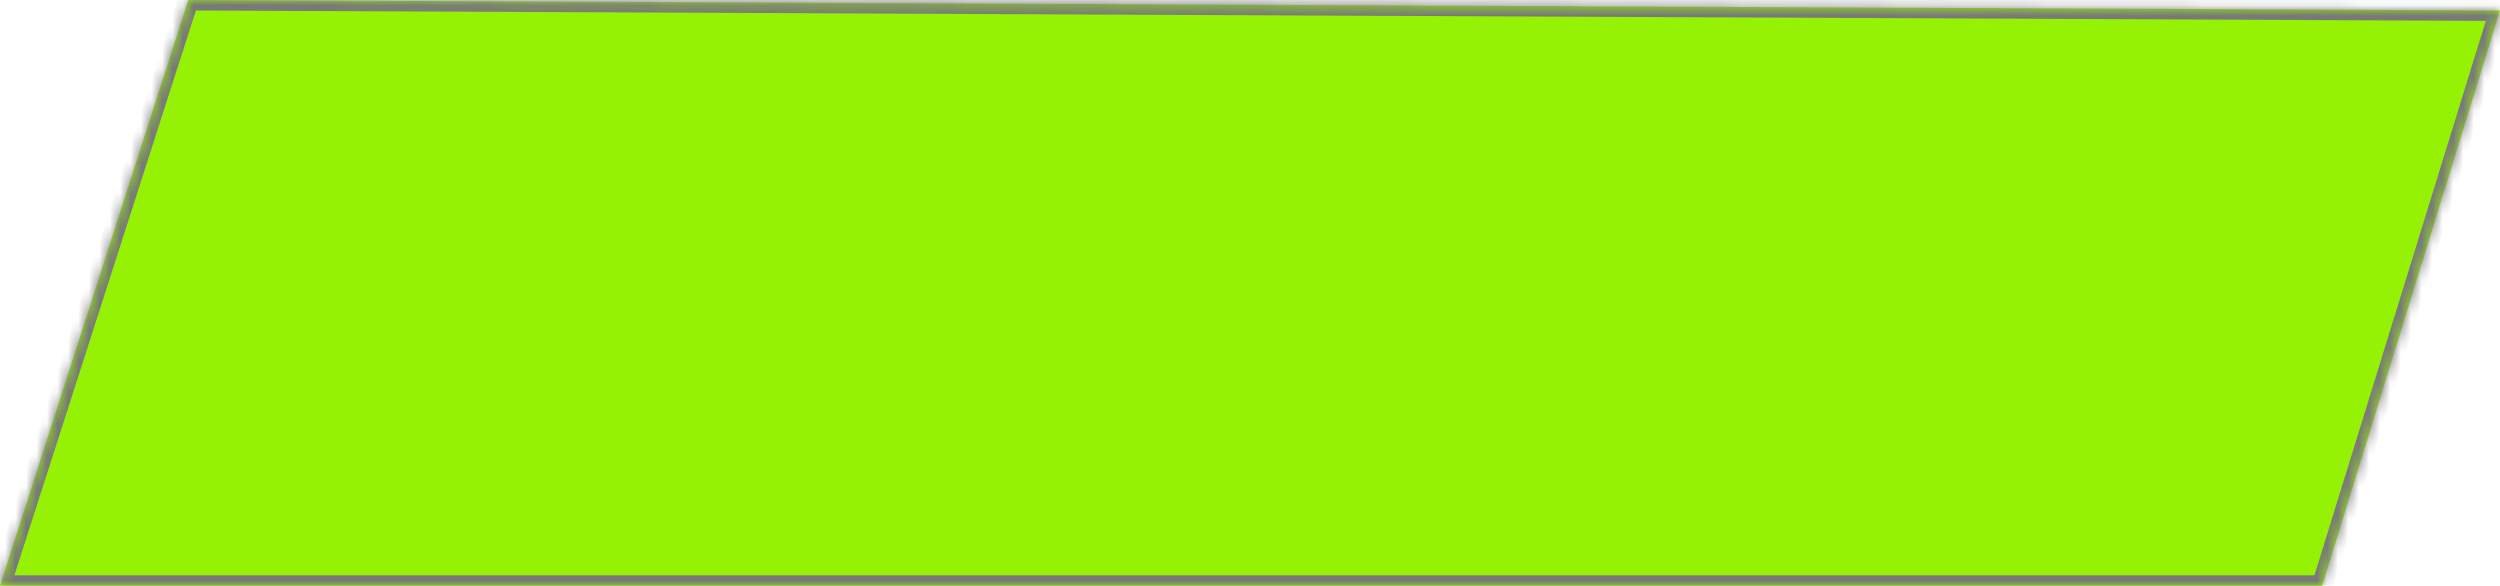 ﻿<?xml version="1.0" encoding="utf-8"?>
<svg version="1.1" xmlns:xlink="http://www.w3.org/1999/xlink" width="239px" height="56px" xmlns="http://www.w3.org/2000/svg">
  <defs>
    <mask fill="white" id="clip1">
      <path d="M 0 56  L 18 0  L 239 1  L 222 56  L 0 56  Z " fill-rule="evenodd" />
    </mask>
  </defs>
  <g transform="matrix(1 0 0 1 -120 -280 )">
    <path d="M 0 56  L 18 0  L 239 1  L 222 56  L 0 56  Z " fill-rule="nonzero" fill="#95f204" stroke="none" transform="matrix(1 0 0 1 120 280 )" />
    <path d="M 0 56  L 18 0  L 239 1  L 222 56  L 0 56  Z " stroke-width="2" stroke="#797979" fill="none" transform="matrix(1 0 0 1 120 280 )" mask="url(#clip1)" />
  </g>
</svg>